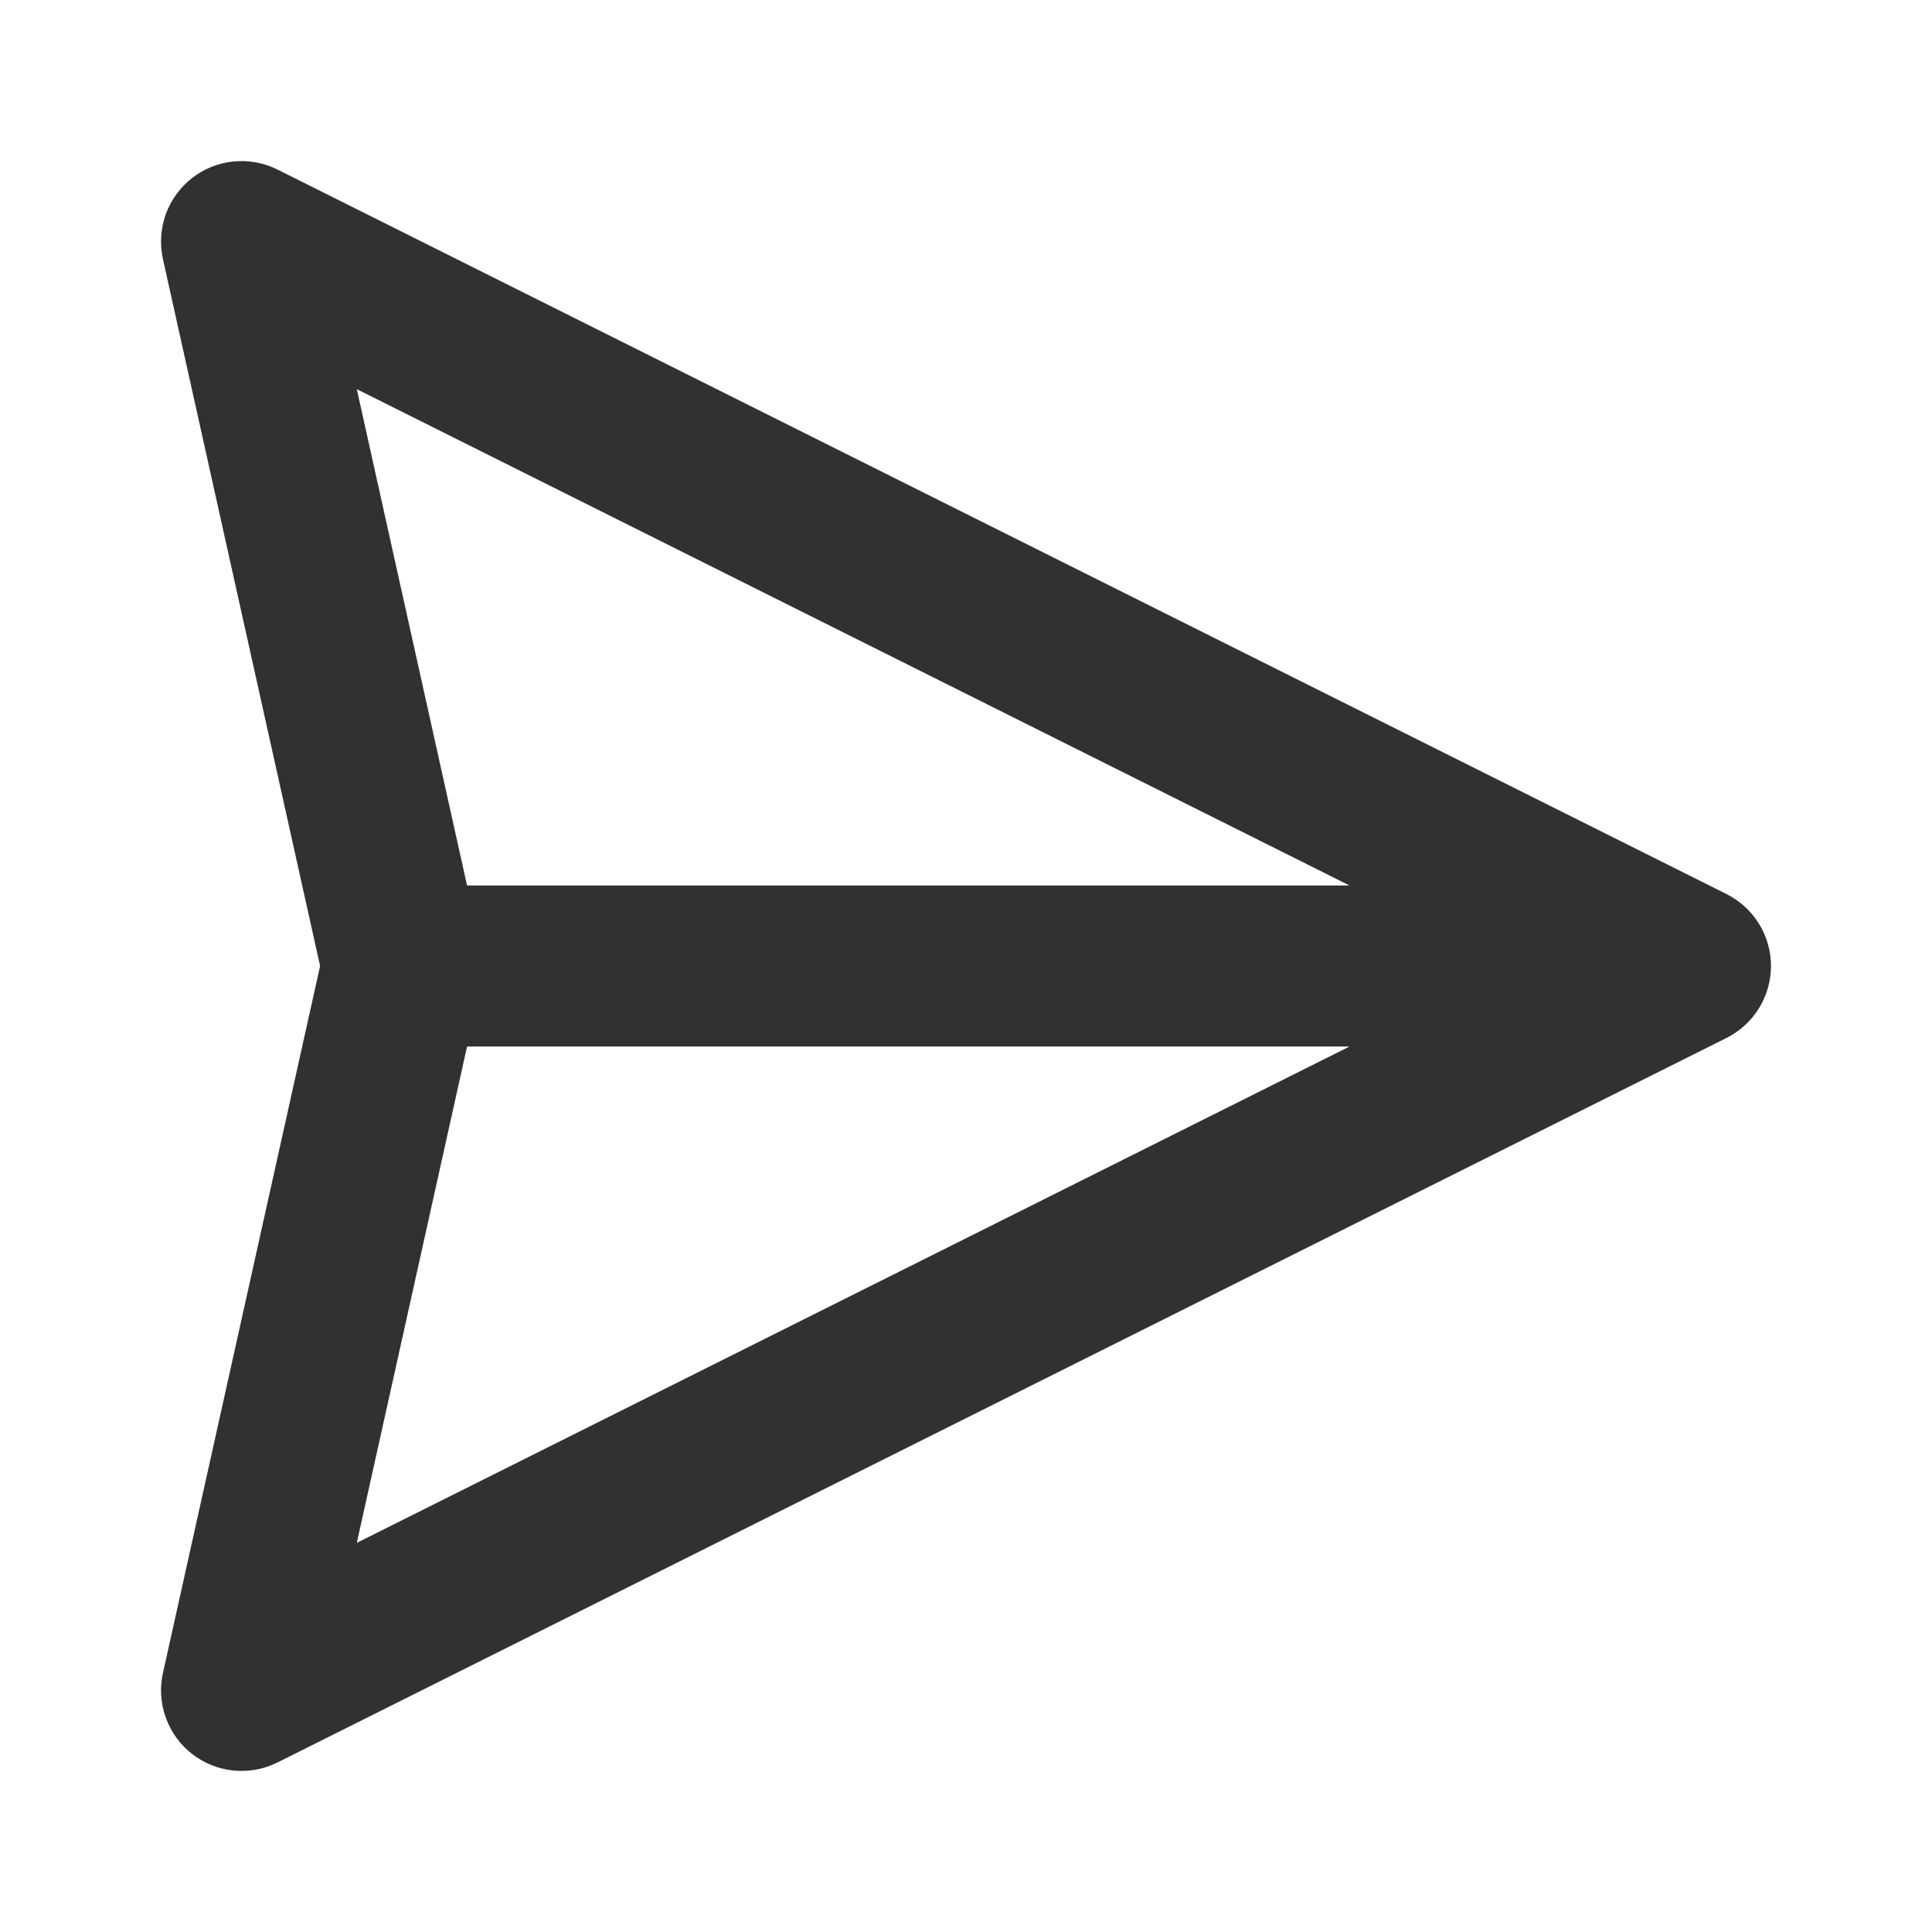 <svg width="28" height="28" viewBox="0 0 28 28" fill="none" xmlns="http://www.w3.org/2000/svg">
<path d="M25.667 14C25.666 14.217 25.606 14.429 25.492 14.613C25.378 14.797 25.215 14.946 25.021 15.043L4.021 25.543C3.824 25.641 3.603 25.682 3.384 25.66C3.165 25.638 2.957 25.554 2.783 25.419C2.609 25.283 2.478 25.102 2.403 24.894C2.328 24.687 2.314 24.463 2.361 24.248L4.639 14L2.361 3.753C2.314 3.538 2.328 3.314 2.402 3.106C2.477 2.899 2.609 2.717 2.782 2.581C2.956 2.446 3.165 2.362 3.384 2.34C3.603 2.318 3.824 2.359 4.021 2.457L25.021 12.957C25.215 13.054 25.378 13.203 25.492 13.387C25.606 13.571 25.666 13.783 25.667 14ZM6.769 15.167L5.171 22.36L19.558 15.167L6.769 15.167ZM19.558 12.833L5.171 5.64L6.769 12.833L19.558 12.833Z" fill="#1B1B1B" fill-opacity="0.9"/>
</svg>
